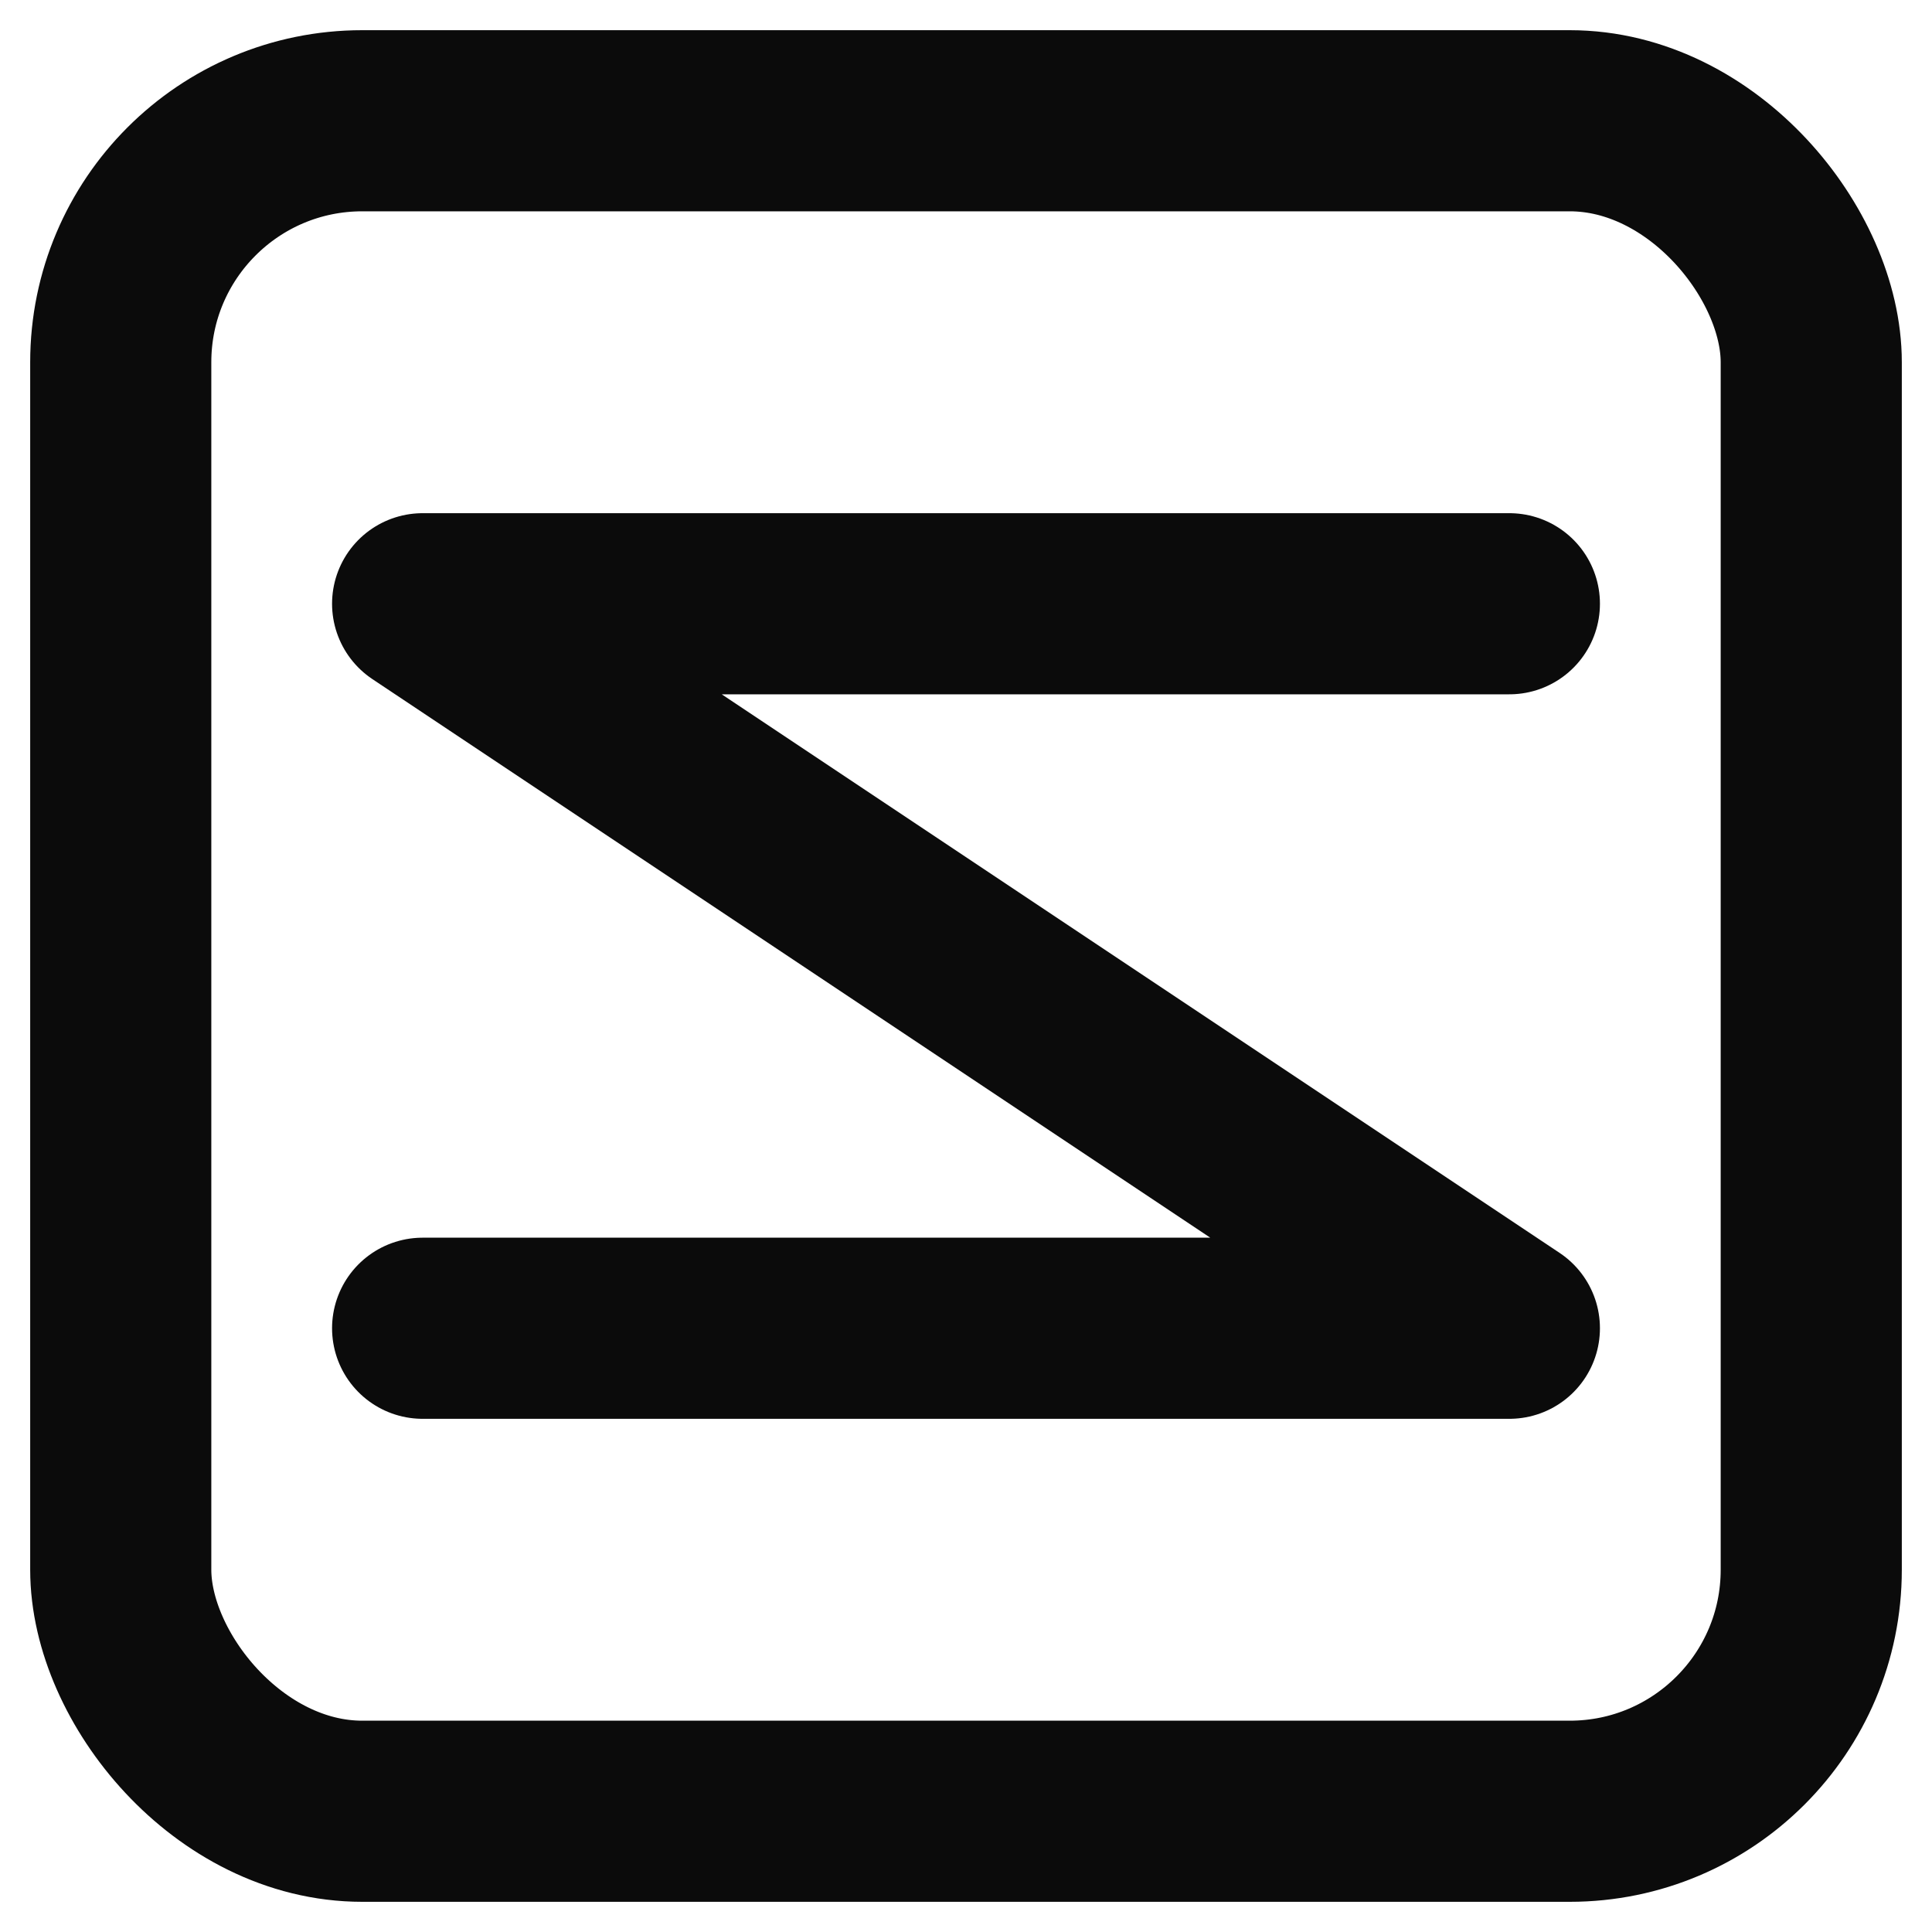 <?xml version="1.0" encoding="UTF-8"?>
<svg width="128" height="128" viewBox="0 0 128 128" xmlns="http://www.w3.org/2000/svg">
  <rect x="8" y="8" width="112" height="112" rx="16" fill="none" stroke="#0B0B0B" stroke-width="12"/>
  <path d="M28 40 H100 M28 40 L100 88 M28 88 H100"
        fill="none" stroke="#0B0B0B" stroke-width="12" stroke-linecap="round" stroke-linejoin="round"/>
</svg>
